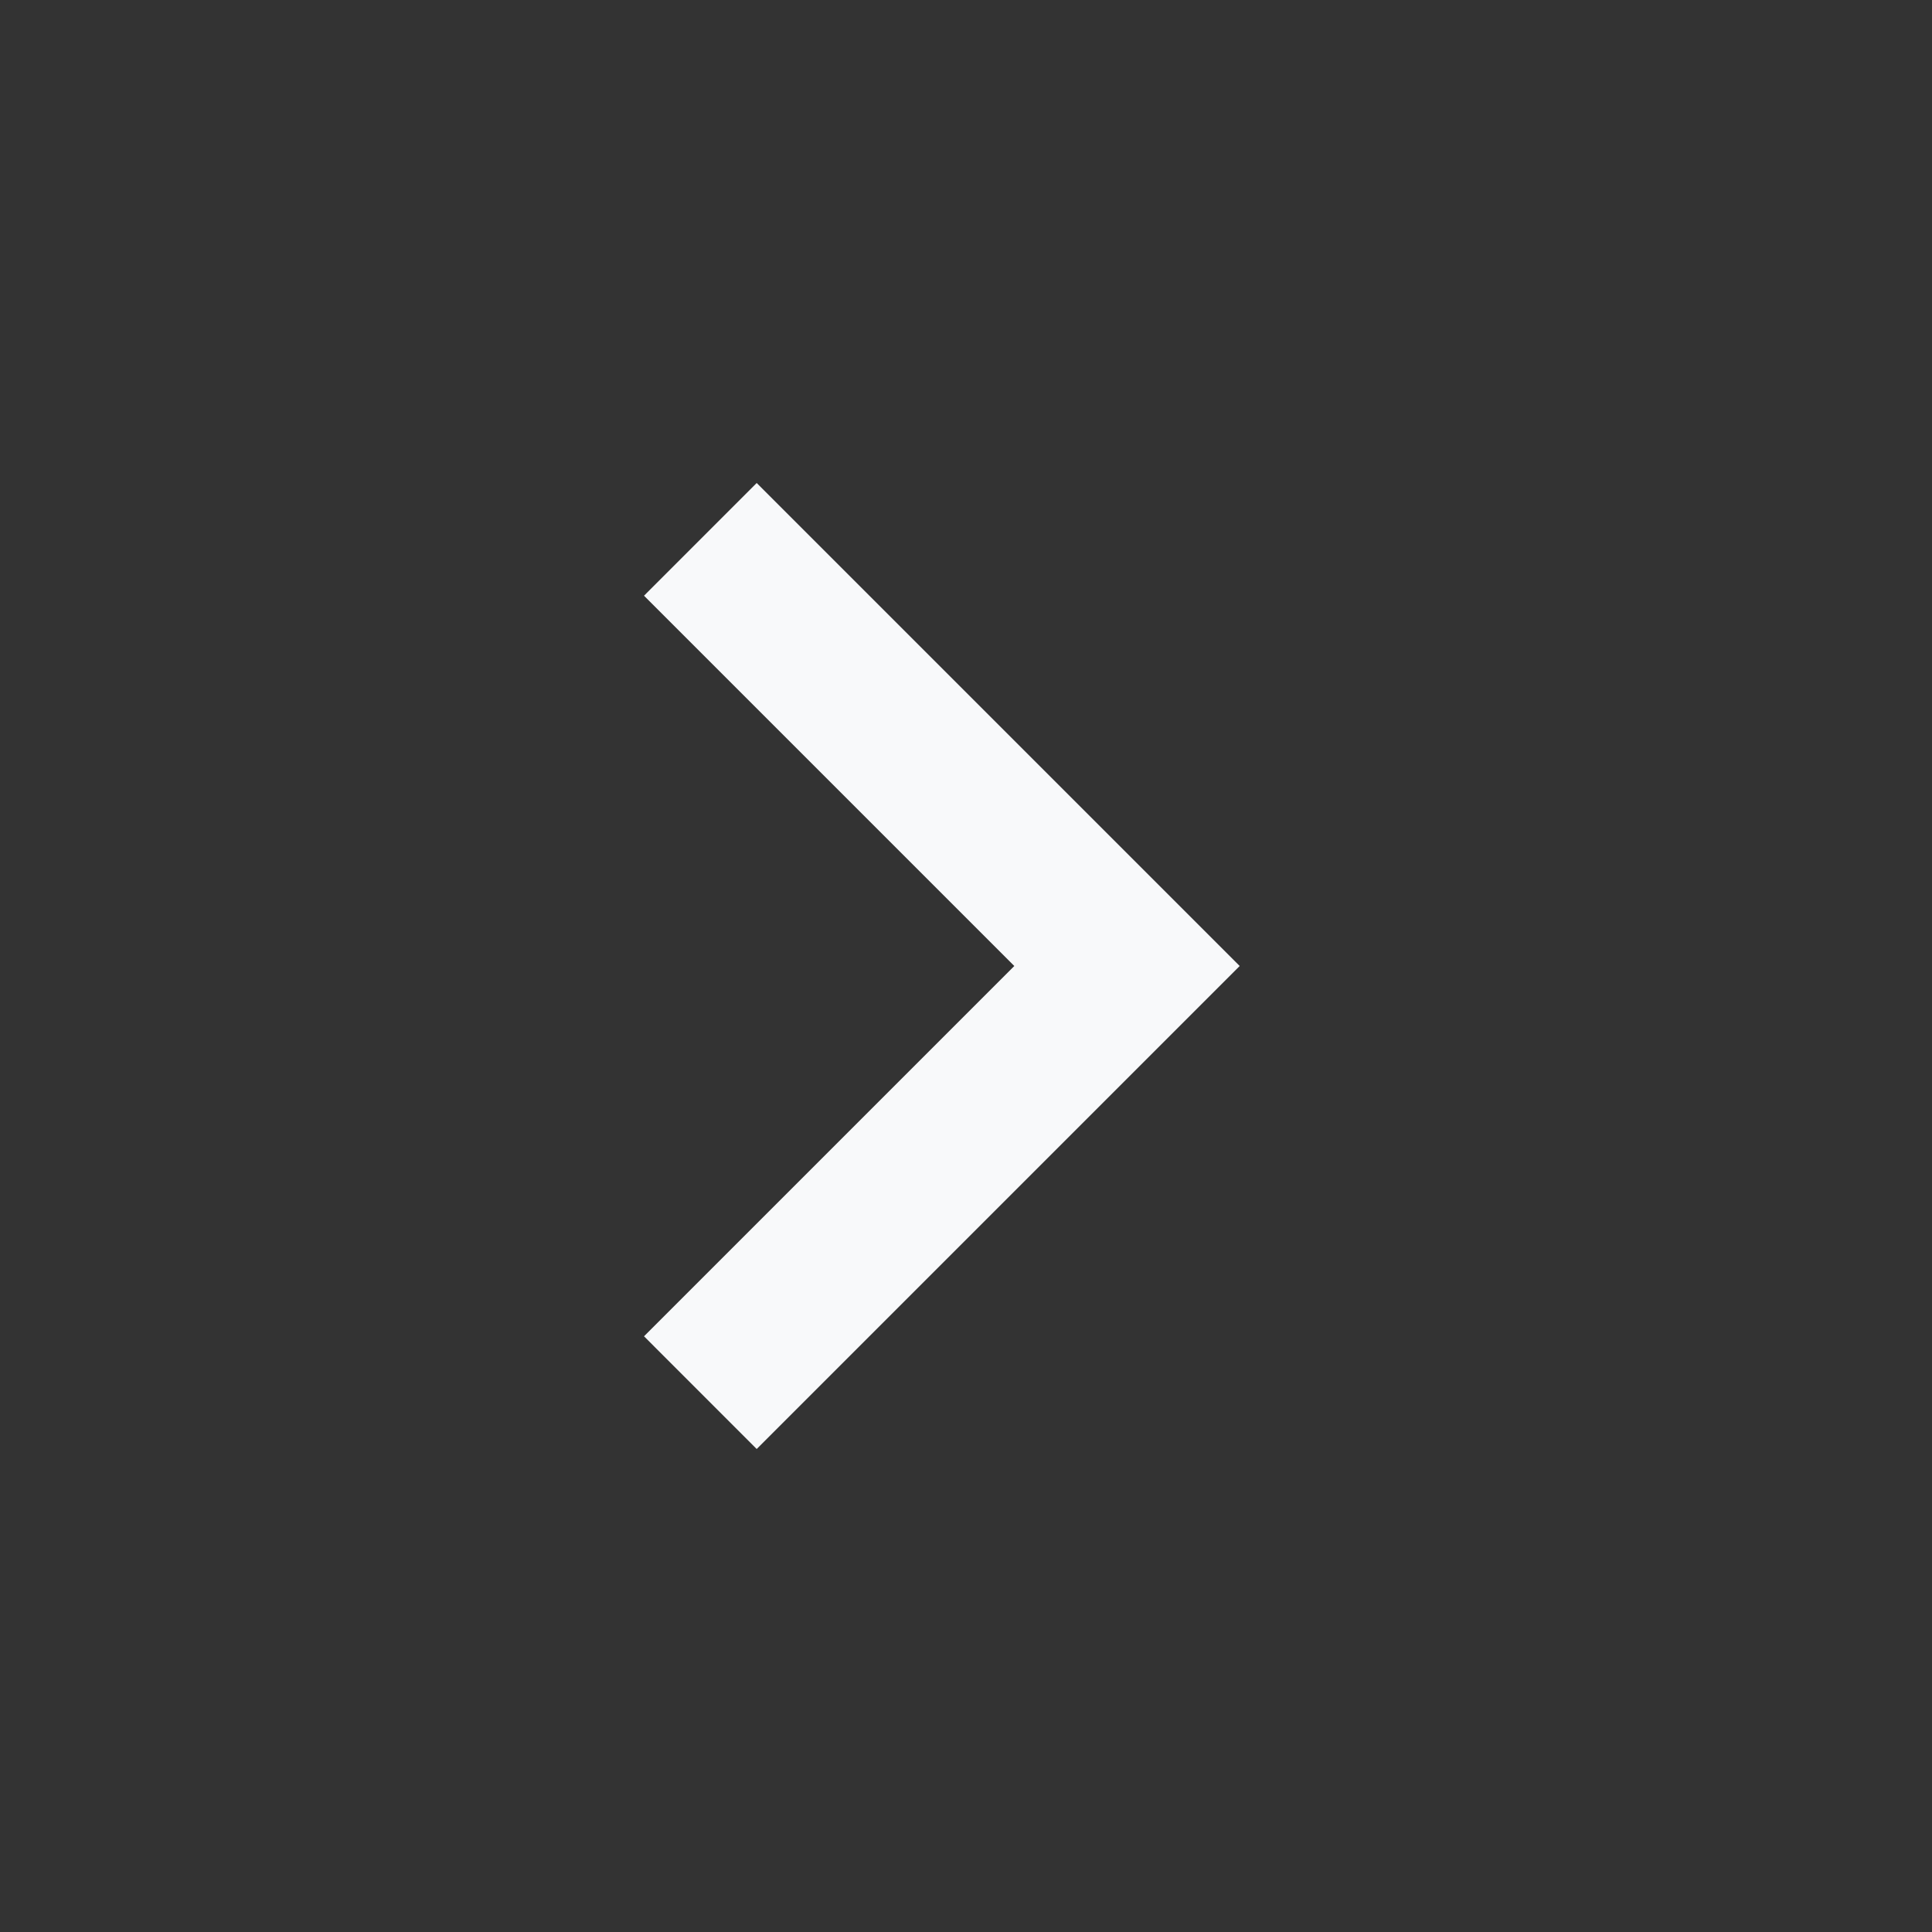 <svg width="50" height="50" viewBox="0 0 50 50" fill="none" xmlns="http://www.w3.org/2000/svg">
<rect x="0" y="0" width="50" height="50" fill="#333333" stroke="none"/>
<path d="M26.25 25L16.667 15.417L19.583 12.5L32.083 25L19.583 37.5L16.667 34.583L26.25 25Z" fill="#F8F9FA"/>
</svg>
